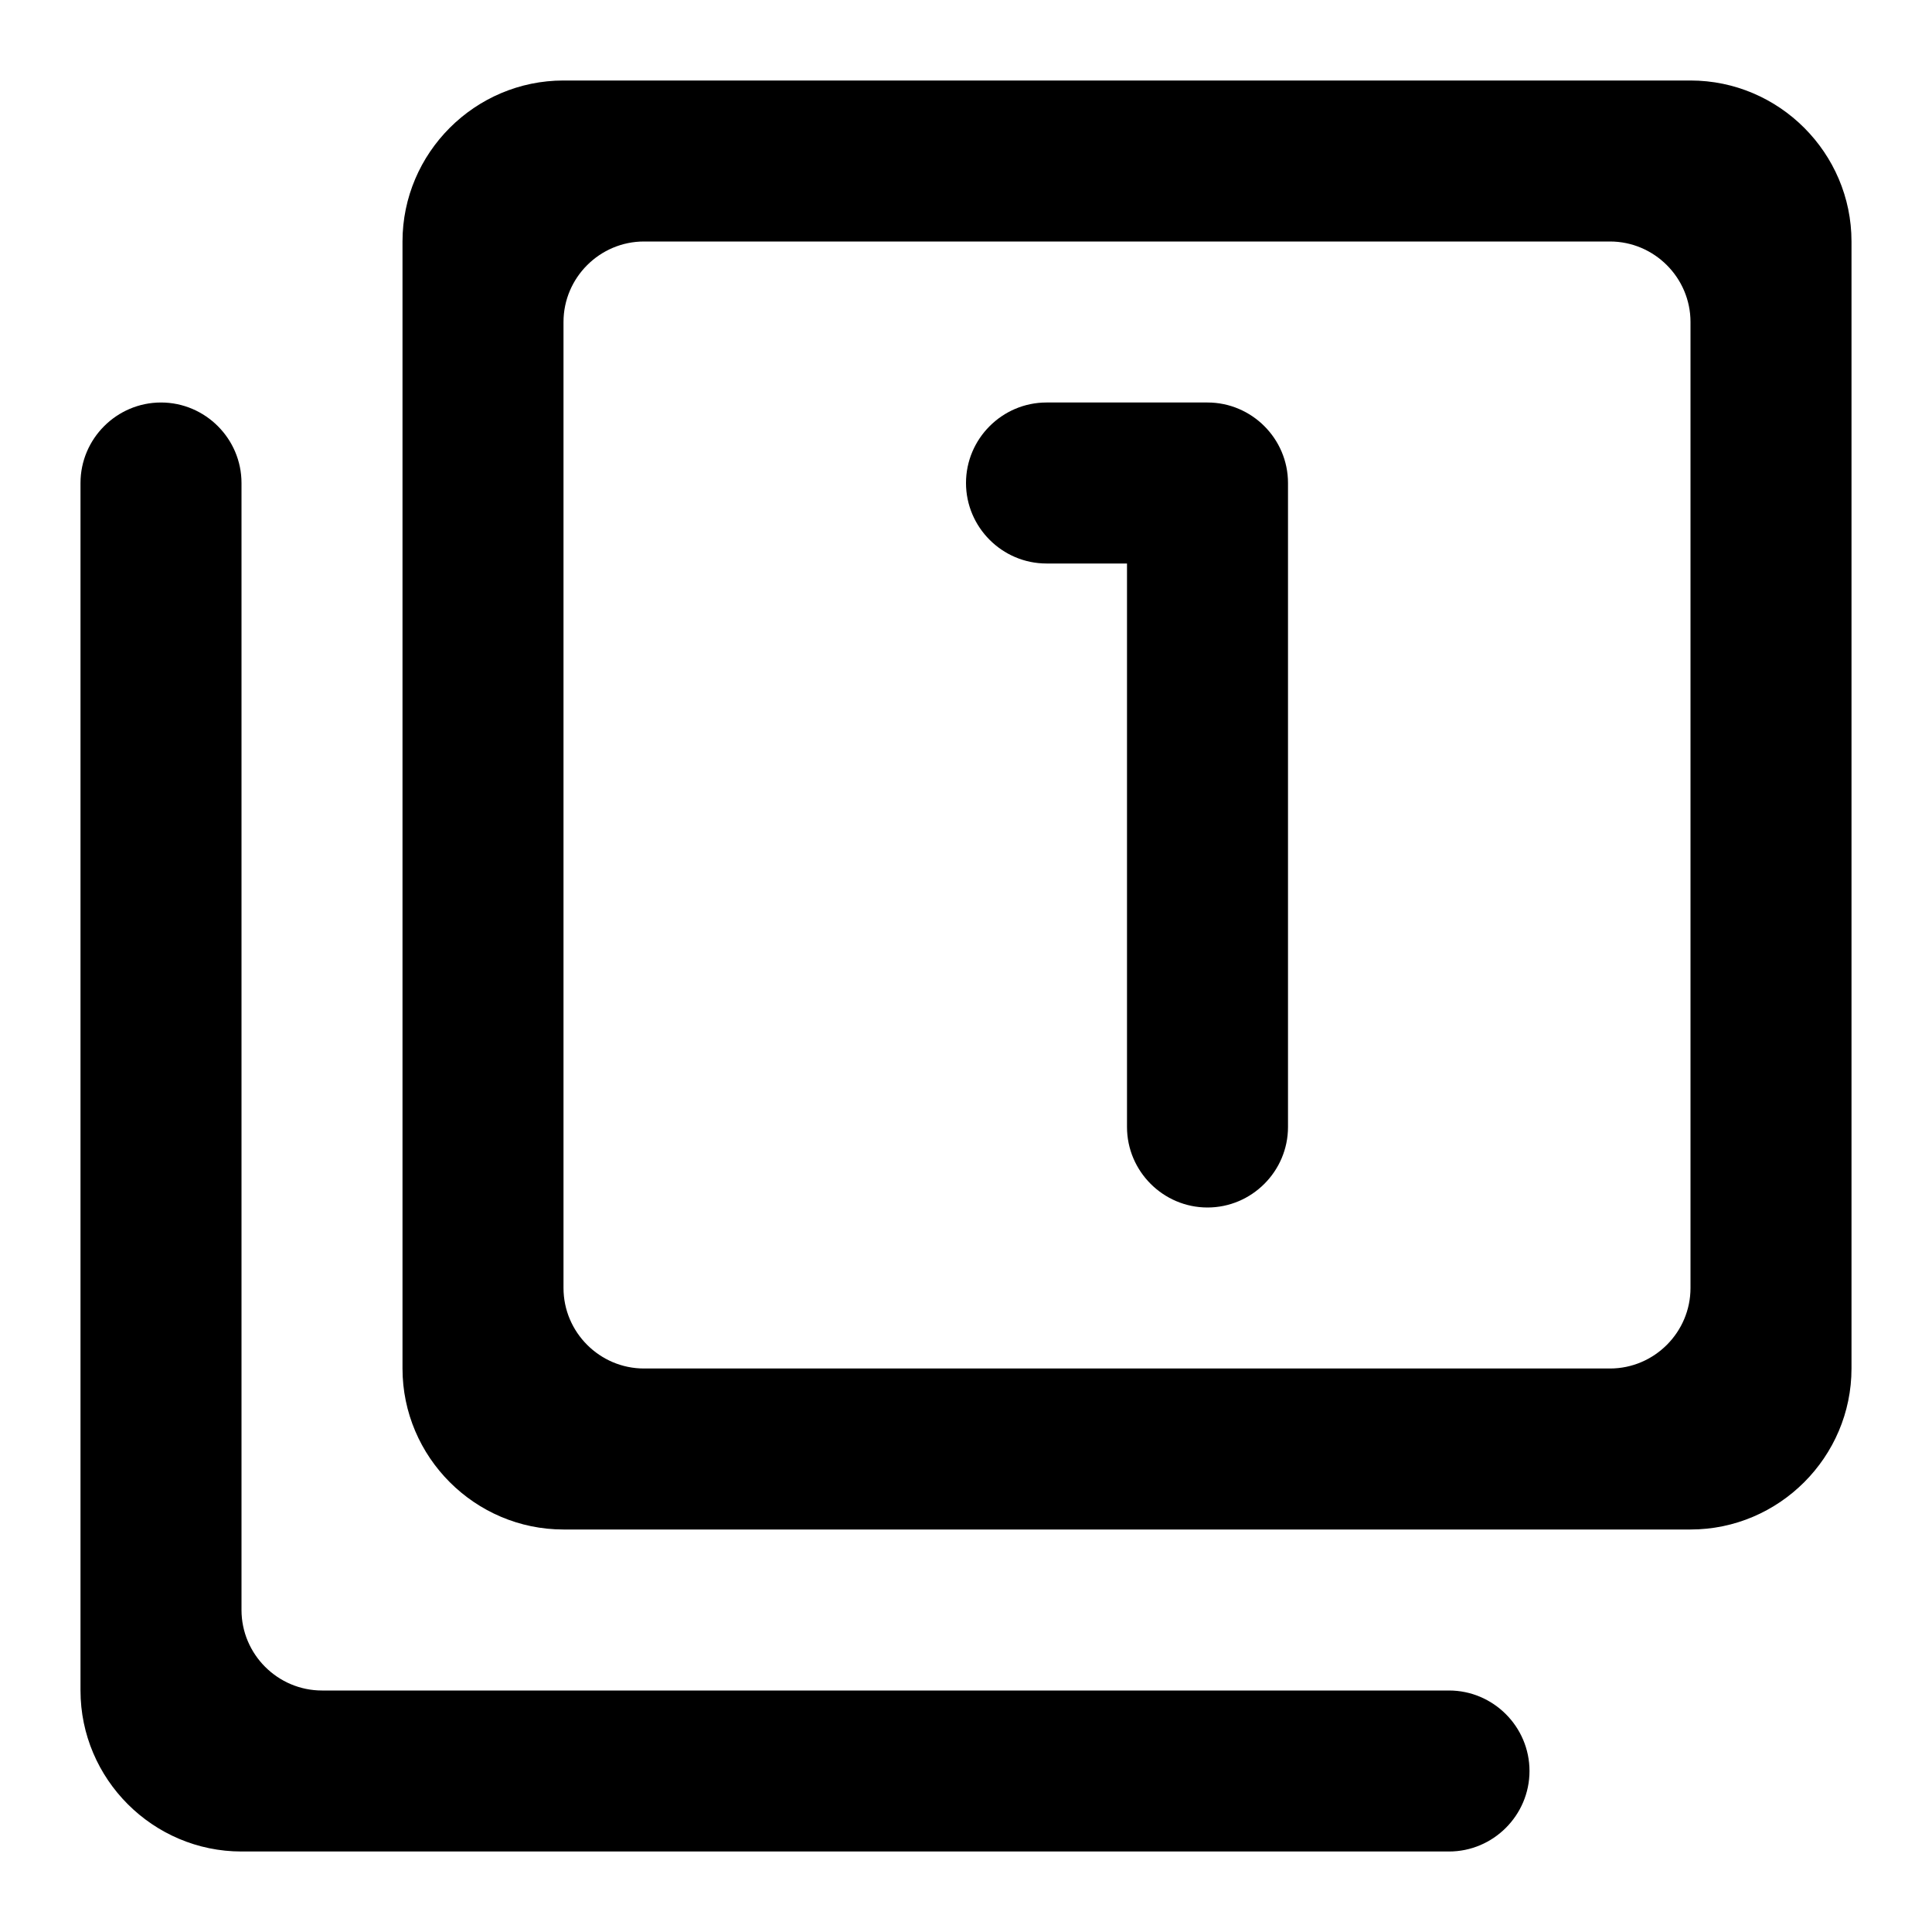 <svg width="24" height="24" viewBox="0 0 24 24" fill="none" xmlns="http://www.w3.org/2000/svg">
<g clip-path="url(#clip0_401_33871)">
<path d="M2 5C1.45 5 1 5.45 1 6V21C1 22.1 1.9 23 3 23H18C18.55 23 19 22.55 19 22C19 21.45 18.55 21 18 21H4C3.45 21 3 20.55 3 20V6C3 5.45 2.55 5 2 5ZM15 15C15.55 15 16 14.55 16 14V6C16 5.45 15.55 5 15 5H13C12.45 5 12 5.45 12 6C12 6.55 12.45 7 13 7H14V14C14 14.55 14.45 15 15 15ZM21 1H7C5.9 1 5 1.9 5 3V17C5 18.1 5.9 19 7 19H21C22.1 19 23 18.1 23 17V3C23 1.9 22.1 1 21 1ZM20 17H8C7.45 17 7 16.55 7 16V4C7 3.45 7.45 3 8 3H20C20.55 3 21 3.45 21 4V16C21 16.55 20.55 17 20 17Z" fill="black"/>
</g>
<defs>
<clipPath id="clip0_401_33871">
<rect width="24" height="24" fill="white"/>
</clipPath>
</defs>
</svg>
